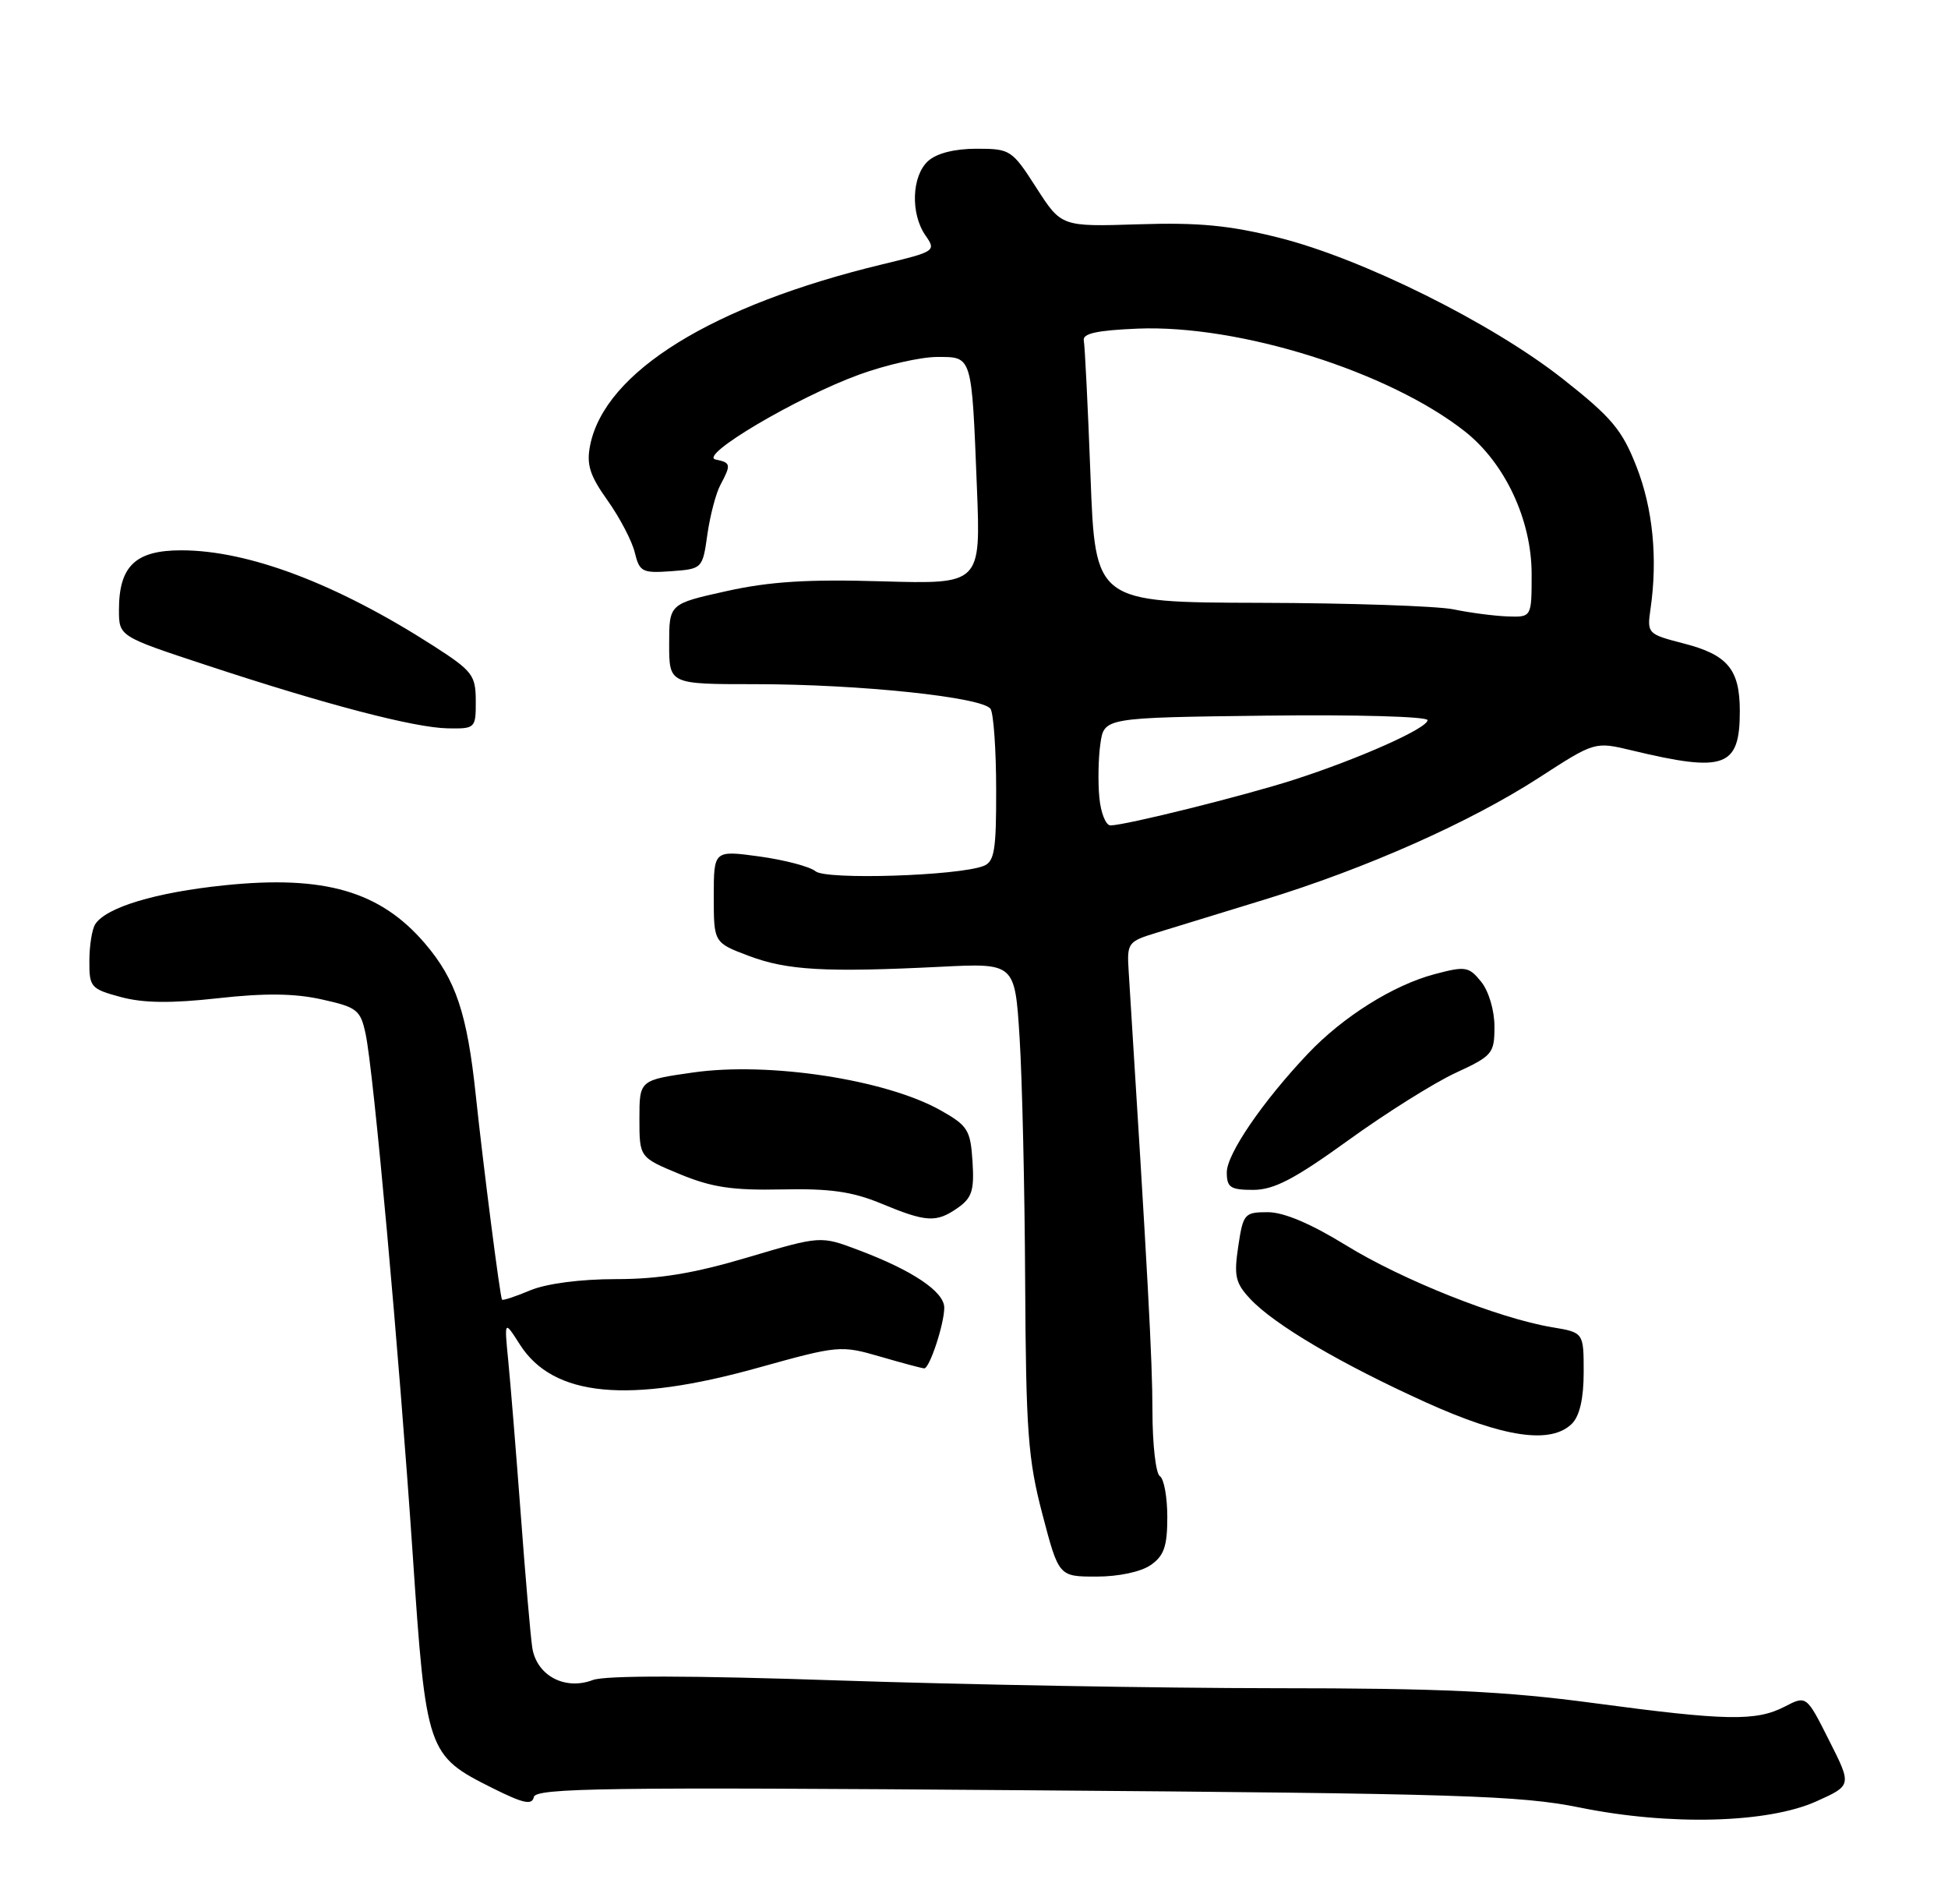 <?xml version="1.0" encoding="UTF-8" standalone="no"?>
<!DOCTYPE svg PUBLIC "-//W3C//DTD SVG 1.1//EN" "http://www.w3.org/Graphics/SVG/1.1/DTD/svg11.dtd" >
<svg xmlns="http://www.w3.org/2000/svg" xmlns:xlink="http://www.w3.org/1999/xlink" version="1.1" viewBox="0 0 262 256">
 <g >
 <path fill="currentColor"
d=" M 244.28 242.23 C 249.07 240.08 249.07 240.08 246.01 234.03 C 242.96 227.97 242.96 227.97 240.03 229.49 C 236.19 231.47 232.18 231.40 214.36 229.01 C 202.53 227.42 193.79 227.01 171.50 227.01 C 156.10 227.00 129.73 226.53 112.90 225.97 C 92.94 225.29 81.40 225.28 79.73 225.91 C 75.95 227.35 72.13 225.28 71.58 221.50 C 71.34 219.85 70.64 211.75 70.03 203.50 C 69.41 195.25 68.66 186.03 68.36 183.00 C 67.82 177.50 67.82 177.50 69.93 180.81 C 74.41 187.82 84.48 188.80 101.95 183.92 C 112.77 180.91 113.07 180.88 118.39 182.42 C 121.37 183.29 124.03 184.00 124.31 184.00 C 125.03 184.00 127.00 178.03 127.00 175.84 C 127.00 173.69 122.73 170.82 115.43 168.08 C 110.37 166.17 110.37 166.17 100.56 169.08 C 93.33 171.23 88.66 172.00 82.84 172.00 C 78.05 172.00 73.51 172.60 71.31 173.51 C 69.32 174.35 67.61 174.91 67.52 174.76 C 67.25 174.37 64.99 156.69 64.00 147.36 C 62.84 136.29 61.31 131.72 57.15 126.86 C 51.14 119.84 43.64 117.66 30.23 119.04 C 20.96 119.99 14.25 122.01 12.80 124.29 C 12.38 124.95 12.02 127.17 12.02 129.21 C 12.00 132.74 12.21 132.98 16.25 134.07 C 19.29 134.89 23.01 134.93 29.32 134.23 C 35.59 133.53 39.62 133.57 43.28 134.39 C 48.03 135.44 48.48 135.80 49.17 139.01 C 50.25 144.03 53.65 181.61 55.50 208.90 C 57.30 235.65 57.44 236.04 66.26 240.45 C 70.39 242.51 71.56 242.77 71.80 241.64 C 72.06 240.43 81.53 240.29 137.80 240.73 C 196.26 241.17 204.49 241.43 212.50 243.06 C 224.56 245.51 237.74 245.17 244.28 242.23 Z  M 154.78 210.44 C 156.56 209.20 157.00 207.92 157.00 204.00 C 157.00 201.32 156.55 198.84 156.00 198.50 C 155.45 198.16 155.00 194.20 155.00 189.69 C 154.99 182.81 154.39 171.74 151.80 130.57 C 151.56 126.80 151.70 126.60 155.53 125.43 C 157.71 124.76 164.22 122.76 170.00 120.99 C 183.75 116.78 197.72 110.57 207.01 104.56 C 214.50 99.71 214.50 99.71 219.50 100.91 C 231.99 103.91 234.00 103.18 234.00 95.62 C 234.00 90.01 232.37 88.04 226.43 86.52 C 221.59 85.27 221.51 85.19 221.99 81.87 C 222.97 75.10 222.31 68.37 220.10 62.74 C 218.17 57.80 216.77 56.13 210.18 50.94 C 200.66 43.44 183.26 34.79 172.00 31.96 C 165.37 30.30 161.22 29.90 153.12 30.16 C 142.75 30.49 142.75 30.49 139.38 25.24 C 136.11 20.15 135.89 20.00 131.34 20.00 C 128.39 20.00 125.98 20.61 124.83 21.65 C 122.61 23.66 122.44 28.75 124.48 31.67 C 125.93 33.74 125.79 33.83 118.73 35.53 C 95.80 41.05 81.35 49.99 79.37 59.88 C 78.86 62.47 79.31 63.92 81.72 67.30 C 83.36 69.61 85.01 72.76 85.38 74.31 C 86.01 76.90 86.39 77.09 90.28 76.81 C 94.46 76.50 94.49 76.47 95.14 71.87 C 95.50 69.33 96.29 66.32 96.90 65.19 C 98.35 62.47 98.31 62.21 96.25 61.79 C 93.85 61.30 107.22 53.40 115.59 50.36 C 119.17 49.06 123.86 48.00 126.03 48.00 C 130.79 48.00 130.68 47.64 131.39 65.53 C 131.91 78.55 131.91 78.55 118.65 78.17 C 108.63 77.87 103.49 78.20 97.69 79.49 C 90.00 81.20 90.00 81.20 90.00 86.60 C 90.00 92.00 90.00 92.00 101.54 92.00 C 115.62 92.00 132.22 93.75 133.23 95.33 C 133.63 95.97 133.98 100.84 133.98 106.14 C 134.00 114.36 133.75 115.88 132.27 116.45 C 128.79 117.78 111.11 118.34 109.69 117.16 C 108.93 116.53 105.54 115.64 102.16 115.17 C 96.00 114.33 96.00 114.33 96.00 120.55 C 96.00 126.76 96.00 126.76 100.75 128.55 C 105.89 130.48 111.03 130.77 126.50 130.00 C 136.50 129.50 136.50 129.50 137.13 139.50 C 137.48 145.00 137.82 159.79 137.88 172.36 C 137.99 192.47 138.26 196.23 140.20 203.61 C 142.40 212.00 142.40 212.00 147.48 212.00 C 150.45 212.00 153.47 211.36 154.78 210.44 Z  M 211.43 191.43 C 212.46 190.39 213.00 188.04 213.00 184.52 C 213.00 179.18 213.00 179.18 208.75 178.47 C 201.56 177.27 188.61 172.12 181.03 167.45 C 176.32 164.55 172.67 163.00 170.52 163.00 C 167.37 163.00 167.20 163.20 166.54 167.60 C 165.94 171.59 166.16 172.54 168.17 174.68 C 171.43 178.15 180.34 183.39 191.75 188.56 C 202.27 193.32 208.61 194.24 211.43 191.43 Z  M 128.83 162.41 C 130.73 161.07 131.05 160.06 130.80 156.18 C 130.53 151.94 130.16 151.36 126.50 149.30 C 119.14 145.16 103.43 142.76 93.25 144.21 C 86.00 145.24 86.00 145.24 86.00 150.44 C 86.00 155.63 86.00 155.63 91.40 157.87 C 95.71 159.66 98.50 160.08 105.15 159.94 C 111.62 159.80 114.63 160.23 118.50 161.83 C 124.61 164.37 125.93 164.44 128.83 162.41 Z  M 181.30 153.36 C 186.36 149.70 192.86 145.62 195.75 144.28 C 200.74 141.97 201.00 141.67 201.00 138.04 C 201.00 135.86 200.23 133.27 199.21 132.01 C 197.56 129.97 197.10 129.89 192.96 130.99 C 187.40 132.46 180.61 136.72 175.90 141.70 C 169.82 148.12 165.00 155.17 165.00 157.64 C 165.00 159.68 165.49 160.00 168.55 160.00 C 171.33 160.00 174.08 158.57 181.30 153.36 Z  M 63.99 94.25 C 63.98 90.78 63.55 90.22 58.24 86.81 C 45.27 78.49 33.42 74.00 24.38 74.00 C 18.22 74.00 16.00 76.12 16.00 82.01 C 16.00 85.57 16.00 85.57 27.75 89.44 C 43.77 94.73 55.76 97.87 60.25 97.94 C 63.93 98.00 64.00 97.93 63.99 94.25 Z  M 147.86 107.25 C 147.66 105.19 147.72 101.92 148.00 100.00 C 148.50 96.50 148.50 96.50 170.25 96.23 C 182.36 96.08 192.00 96.35 192.00 96.84 C 192.00 97.93 182.74 102.05 174.00 104.86 C 167.28 107.02 151.37 110.98 149.36 110.99 C 148.73 111.00 148.05 109.31 147.86 107.25 Z  M 195.50 81.94 C 193.30 81.49 181.56 81.09 169.41 81.06 C 147.31 81.00 147.31 81.00 146.67 64.05 C 146.32 54.73 145.91 46.52 145.77 45.80 C 145.57 44.85 147.49 44.42 153.00 44.19 C 166.70 43.63 186.87 49.98 197.07 58.05 C 202.44 62.31 206.00 69.93 206.00 77.20 C 206.00 83.00 206.00 83.00 202.75 82.89 C 200.96 82.82 197.70 82.40 195.50 81.94 Z "/>
</g>
</svg>